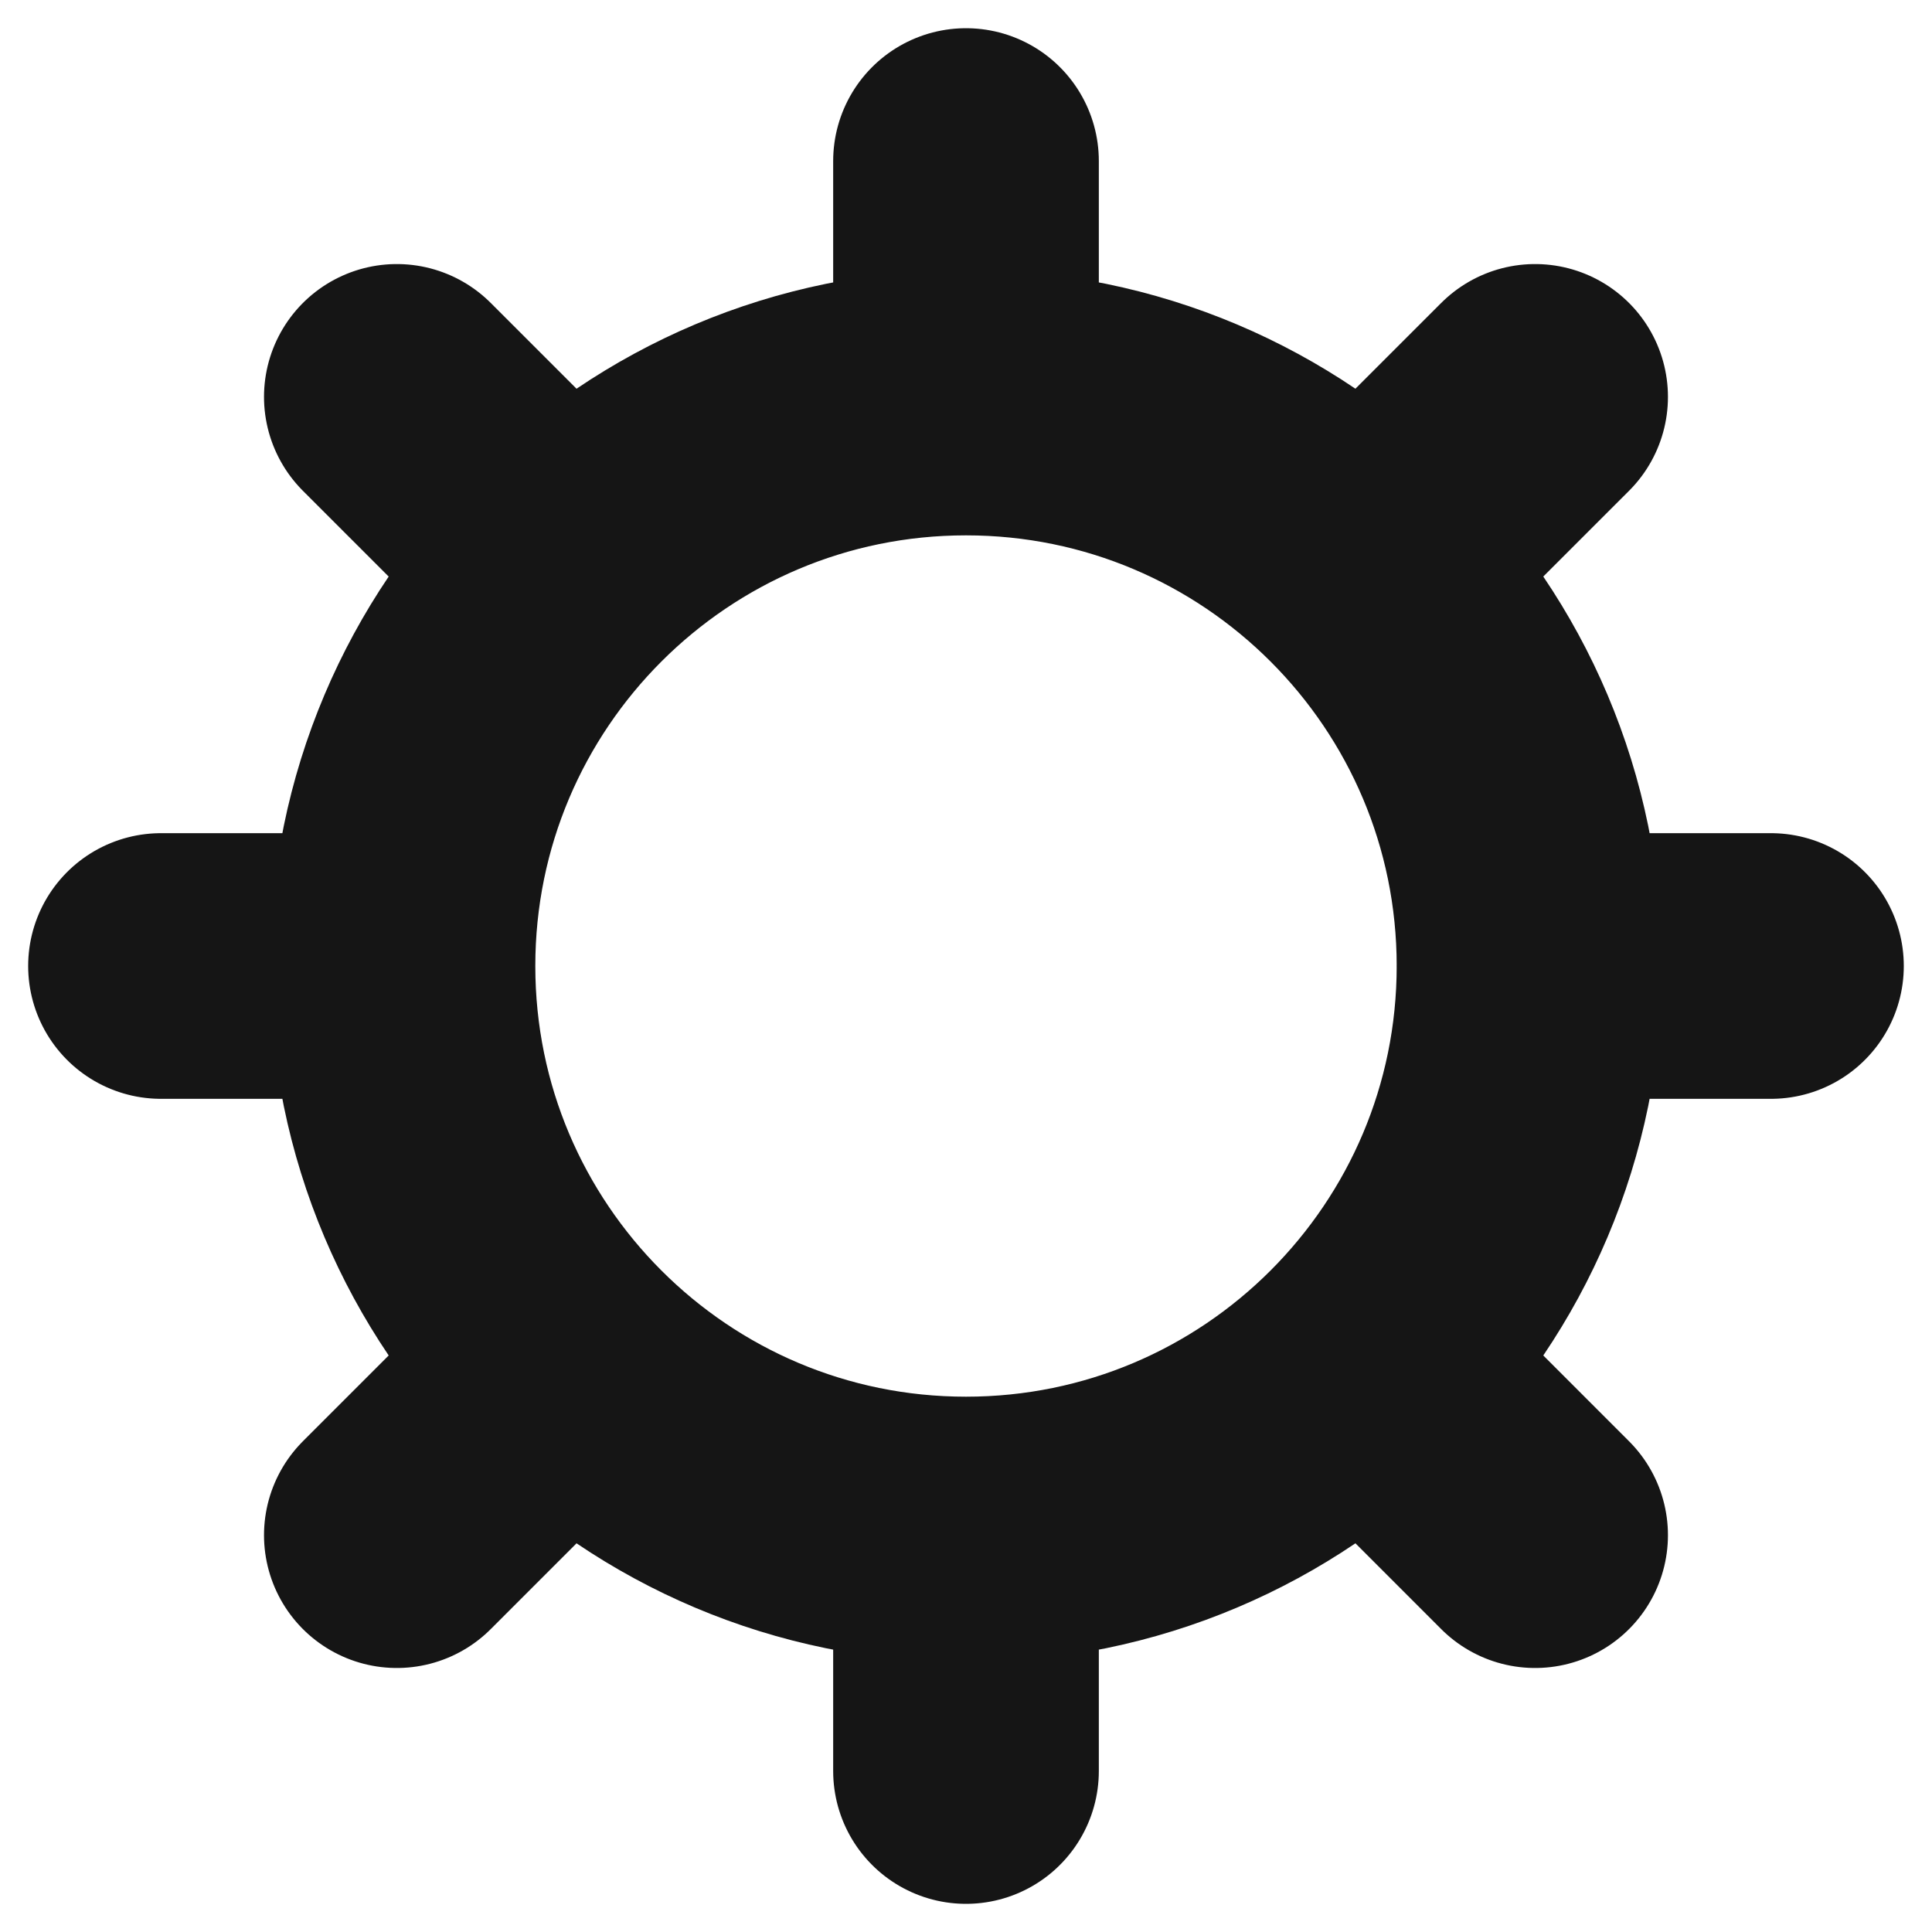<svg xmlns="http://www.w3.org/2000/svg" width="40" height="40" fill="none" viewBox="0 0 40 40">
  <path stroke="#151515" stroke-linecap="round" stroke-linejoin="round" stroke-width="5.5" d="M20 31.667c6.443 0 11.667-5.224 11.667-11.667S26.443 8.334 20 8.334 8.333 13.556 8.333 20c0 6.444 5.224 11.667 11.667 11.667zM20 8.334v-5M20 36.667v-5M31.666 20h5M3.333 20h4.284M28.4 28.4l3.383 3.384M8.216 8.217l2.867 2.867M11.6 28.4l-3.384 3.384M31.783 8.217l-3.167 3.166"/>
</svg>
